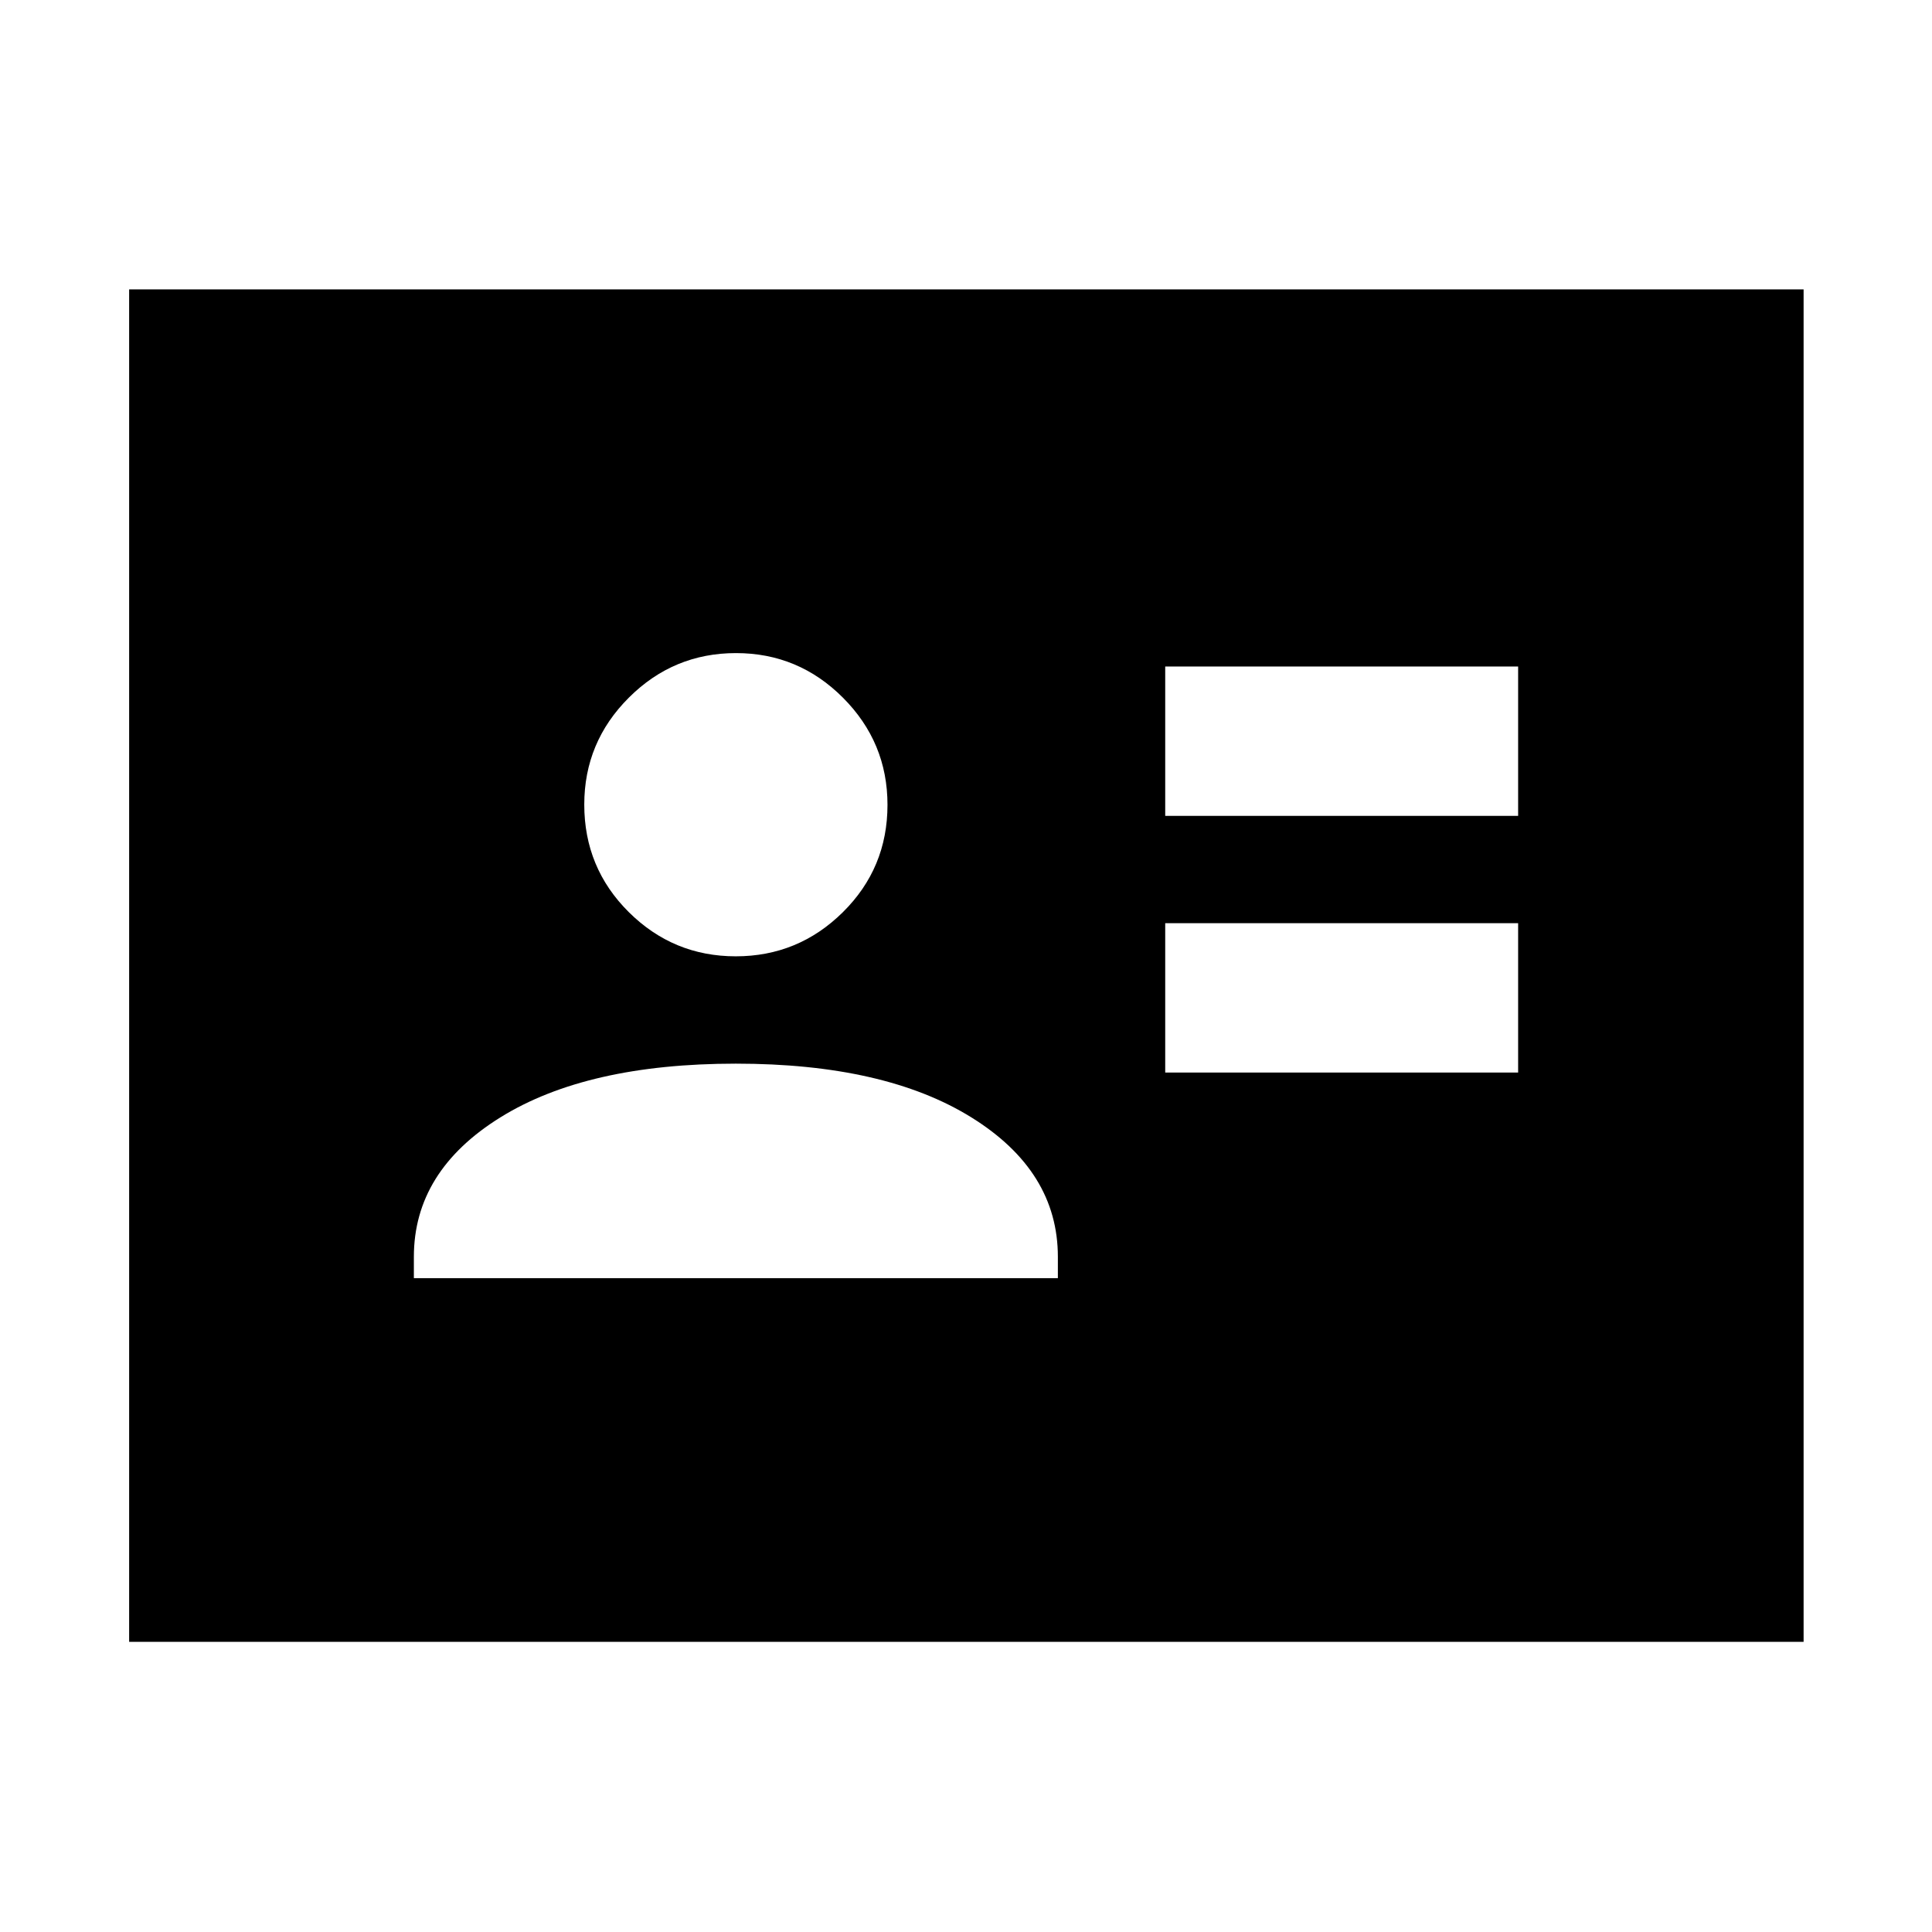 <svg xmlns="http://www.w3.org/2000/svg" height="40" viewBox="0 -960 960 960" width="40"><path d="M578.99-427.07h175.36v-74.2H578.99v74.2Zm0-127.54h175.36v-74.2H578.99v74.2ZM205.65-324.9h320v-10.58q0-42.62-43-69.31-43-26.69-117-26.69t-117 26.69q-43 26.69-43 69.31v10.58ZM365.6-484.81q31.05 0 53.22-21.93 22.17-21.92 22.17-53.35 0-31.05-22.12-53.22-22.11-22.17-53.16-22.17-31.06 0-53.22 22.12-22.17 22.11-22.17 53.16 0 31.43 22.11 53.41 22.12 21.98 53.17 21.98ZM64.17-144.17V-816.2H896.2v672.03H64.17Z"/></svg>